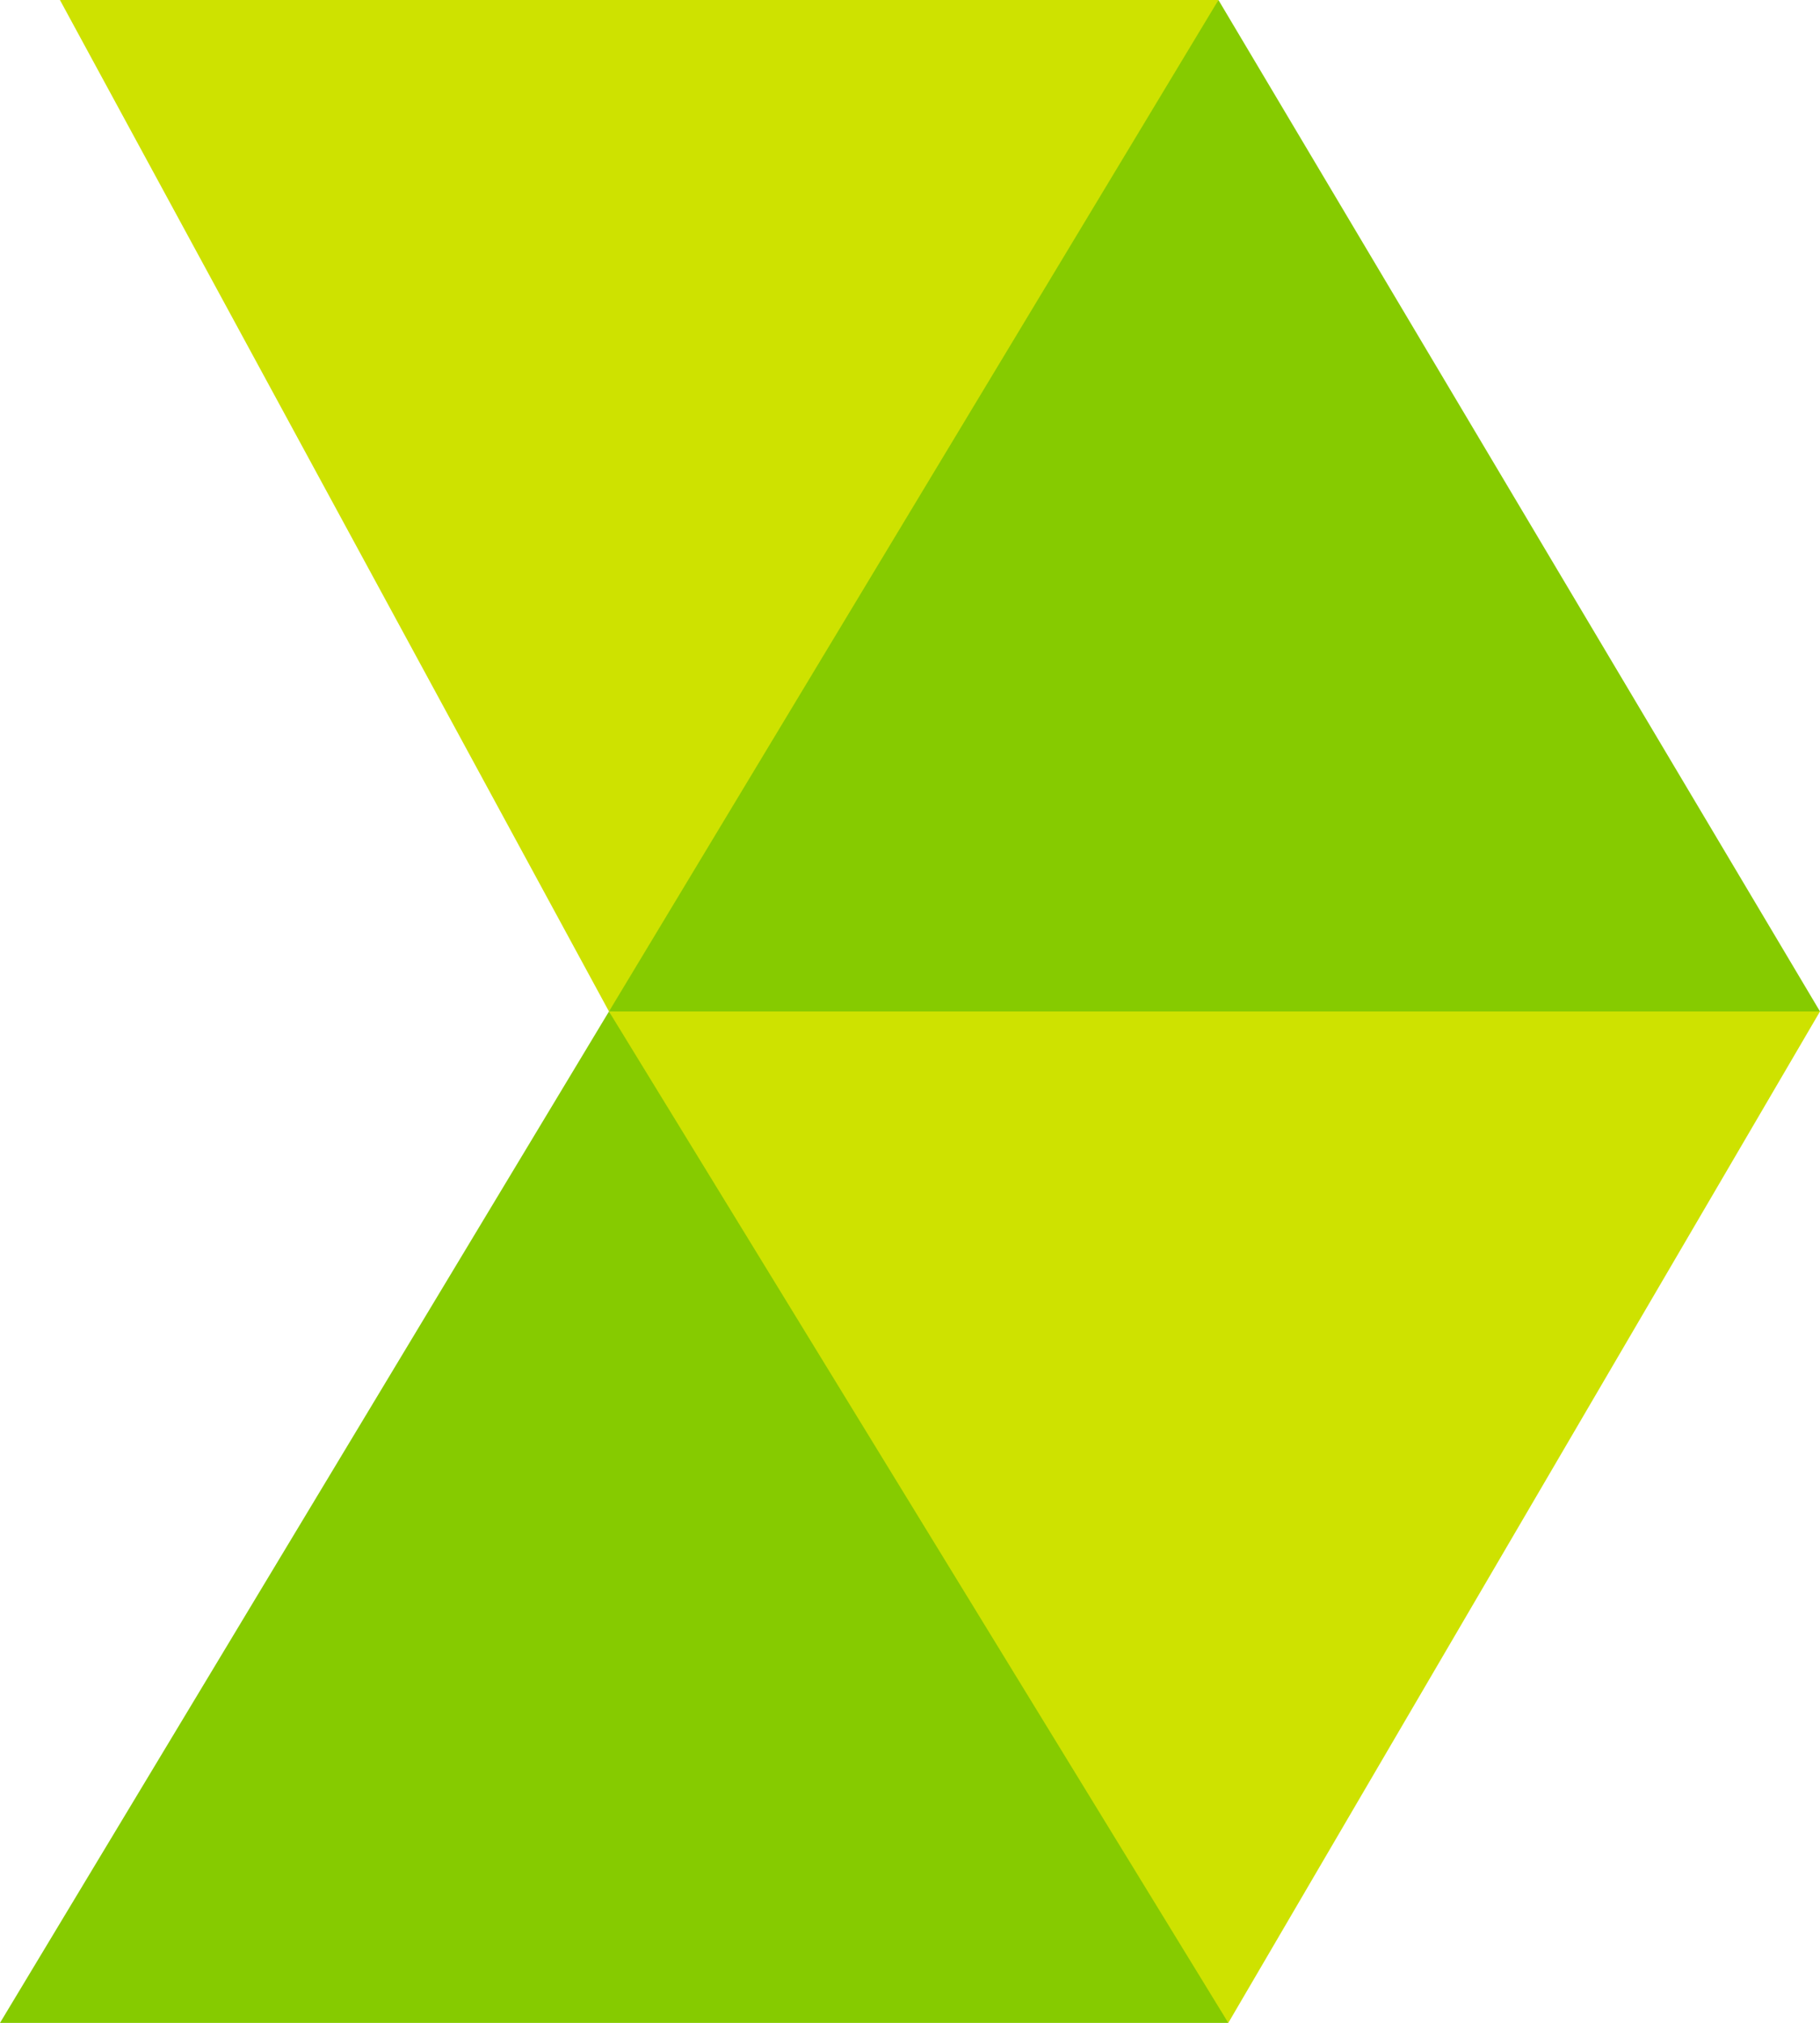 <svg version="1.1" id="图层_1" x="0px" y="0px" width="76.375px" height="84.863px" viewBox="0 0 76.375 84.863" enable-background="new 0 0 76.375 84.863" xml:space="preserve" xmlns:xml="http://www.w3.org/XML/1998/namespace" xmlns="http://www.w3.org/2000/svg" xmlns:xlink="http://www.w3.org/1999/xlink">
  <polygon fill="#CEE200" points="51.131,0 38.854,25.432 25.555,42.432 2.515,0 " class="color c1"/>
  <polygon fill="#CEE200" points="76.375,42.432 51.545,84.863 37.021,66.432 25.555,42.432 55.188,39.765 " class="color c1"/>
  <polygon fill="#86CB00" points="25.555,42.432 51.545,84.863 0,84.863 " class="color c2"/>
  <polygon fill="#86CB00" points="51.131,0 76.375,42.432 25.555,42.432 " class="color c2"/>
</svg>